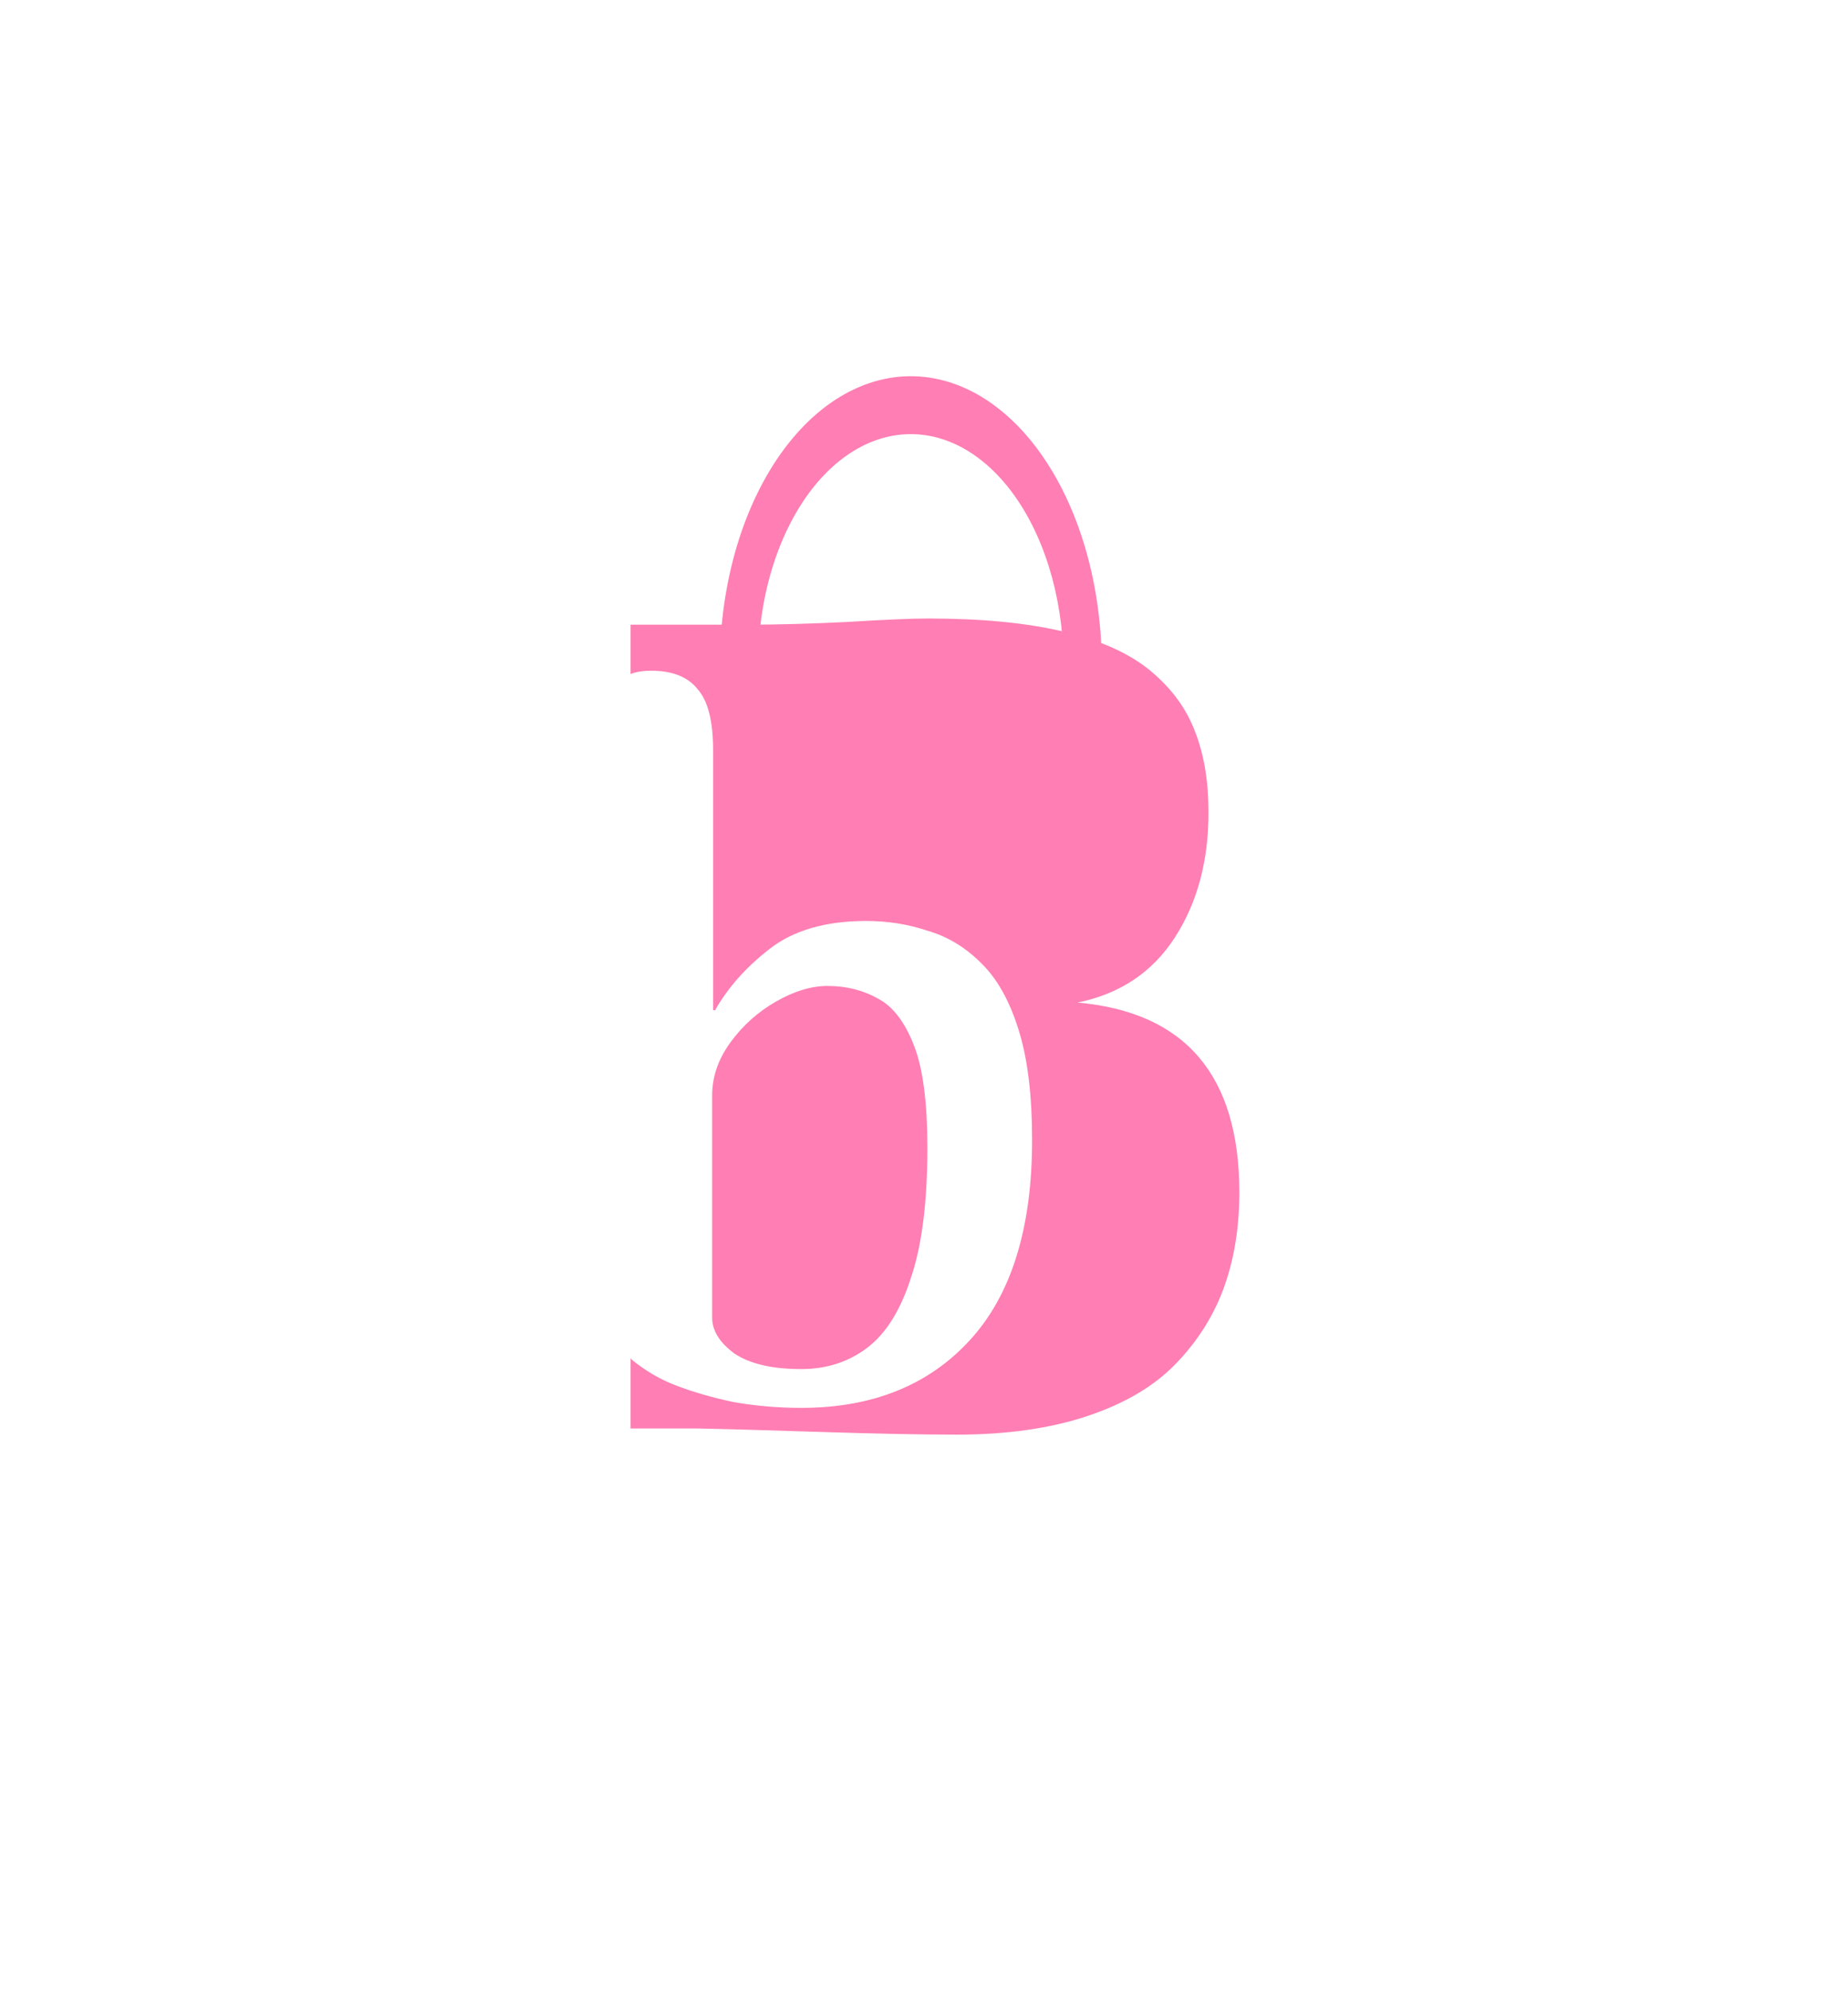 <svg width="629" height="677" viewBox="0 0 629 677" fill="none" xmlns="http://www.w3.org/2000/svg">
<g clip-path="url(#clip0_55_57)" filter="url(#filter0_d_55_57)">
<rect width="621" height="669" transform="translate(4)" fill="white"/>
<path d="M309.833 436.267C320.878 436.267 328.967 433.156 334.1 426.933C339.233 420.711 341.8 413.322 341.8 404.767V388.433C341.8 378.322 338.533 371.167 332 366.967C325.467 362.611 318.078 360.433 309.833 360.433H291.633V436.267H309.833ZM338.533 278.533C338.533 269.2 335.967 262.744 330.833 259.167C325.7 255.433 318.311 253.567 308.667 253.567H291.633V321H310.533C319.556 321 326.478 317.5 331.3 310.5C336.122 303.344 338.533 294.633 338.533 284.367V278.533ZM325.7 484.1C313.567 484.1 297.856 483.789 278.567 483.167C259.278 482.544 245.433 482.156 237.033 482H214.633V208.533H255C264.8 208.533 276 208.222 288.6 207.6C301.2 206.822 310.3 206.433 315.9 206.433C334.1 206.433 349.422 207.911 361.867 210.867C374.467 213.822 384.344 218.256 391.5 224.167C398.656 230.078 403.711 236.922 406.667 244.7C409.778 252.478 411.333 261.733 411.333 272.467C411.333 288.956 407.522 303.111 399.9 314.933C392.278 326.756 381.233 334.144 366.767 337.1C403.478 340.367 421.833 361.911 421.833 401.733C421.833 413.711 420.044 424.6 416.467 434.4C412.889 444.044 407.367 452.678 399.9 460.3C392.589 467.767 382.633 473.6 370.033 477.8C357.433 482 342.656 484.1 325.7 484.1Z" fill="#FF7EB3"/>
<path d="M374.753 231.071C375.554 217.185 374.4 203.199 371.369 190.039C368.338 176.879 363.498 164.843 357.169 154.728C350.84 144.613 343.167 136.649 334.656 131.361C326.145 126.074 316.991 123.584 307.798 124.057C298.605 124.529 289.583 127.952 281.328 134.101C273.073 140.25 265.773 148.983 259.911 159.725C254.048 170.466 249.757 182.971 247.321 196.412C244.885 209.853 244.359 223.925 245.778 237.697L258.623 234.657C257.487 223.64 257.908 212.382 259.857 201.63C261.806 190.877 265.239 180.873 269.928 172.28C274.618 163.687 280.458 156.7 287.062 151.781C293.666 146.862 300.884 144.123 308.238 143.745C315.593 143.367 322.916 145.359 329.725 149.589C336.533 153.819 342.672 160.191 347.735 168.283C352.798 176.375 356.67 186.003 359.095 196.531C361.52 207.06 362.443 218.248 361.803 229.357L374.753 231.071Z" fill="#FF7EB3"/>
<ellipse cx="323" cy="395" rx="52" ry="60" fill="#FF7EB3"/>
<ellipse cx="313" cy="285.5" rx="39" ry="42.5" fill="#FF7EB3"/>
<path d="M242.72 339.7H243.38C247.78 332 253.94 325.07 261.86 318.91C270 312.53 281 309.34 294.86 309.34C302.12 309.34 309.05 310.44 315.65 312.64C322.47 314.62 328.52 318.25 333.8 323.53C339.3 328.81 343.59 336.4 346.67 346.3C349.75 355.98 351.29 368.52 351.29 383.92C351.29 413.84 344.25 436.5 330.17 451.9C316.09 467.3 296.95 475 272.75 475C264.83 475 257.13 474.34 249.65 473.02C242.39 471.48 235.9 469.61 230.18 467.41C224.9 465.43 219.95 462.57 215.33 458.83C210.71 454.87 208.4 448.16 208.4 438.7V239.71C208.4 234.65 209.28 230.8 211.04 228.16C212.8 225.52 216.32 224.2 221.6 224.2C228.86 224.2 234.14 226.29 237.44 230.47C240.96 234.43 242.72 241.36 242.72 251.26V339.7ZM242.39 444.31C242.39 448.71 244.92 452.78 249.98 456.52C255.26 460.04 262.85 461.8 272.75 461.8C281.33 461.8 288.81 459.38 295.19 454.54C301.57 449.7 306.52 441.78 310.04 430.78C313.78 419.78 315.65 405.04 315.65 386.56C315.65 370.94 314.11 359.28 311.03 351.58C307.95 343.66 303.88 338.38 298.82 335.74C293.76 332.88 288.04 331.45 281.66 331.45C276.16 331.45 270.33 333.21 264.17 336.73C258.01 340.25 252.84 344.87 248.66 350.59C244.48 356.31 242.39 362.36 242.39 368.74V444.31Z" fill="white"/>
</g>
<defs>
<filter id="filter0_d_55_57" x="0" y="0" width="629" height="677" filterUnits="userSpaceOnUse" color-interpolation-filters="sRGB">
<feFlood flood-opacity="0" result="BackgroundImageFix"/>
<feColorMatrix in="SourceAlpha" type="matrix" values="0 0 0 0 0 0 0 0 0 0 0 0 0 0 0 0 0 0 127 0" result="hardAlpha"/>
<feOffset dy="4"/>
<feGaussianBlur stdDeviation="2"/>
<feComposite in2="hardAlpha" operator="out"/>
<feColorMatrix type="matrix" values="0 0 0 0 0 0 0 0 0 0 0 0 0 0 0 0 0 0 0.25 0"/>
<feBlend mode="normal" in2="BackgroundImageFix" result="effect1_dropShadow_55_57"/>
<feBlend mode="normal" in="SourceGraphic" in2="effect1_dropShadow_55_57" result="shape"/>
</filter>
<clipPath id="clip0_55_57">
<rect width="621" height="669" fill="white" transform="translate(4)"/>
</clipPath>
</defs>
</svg>
